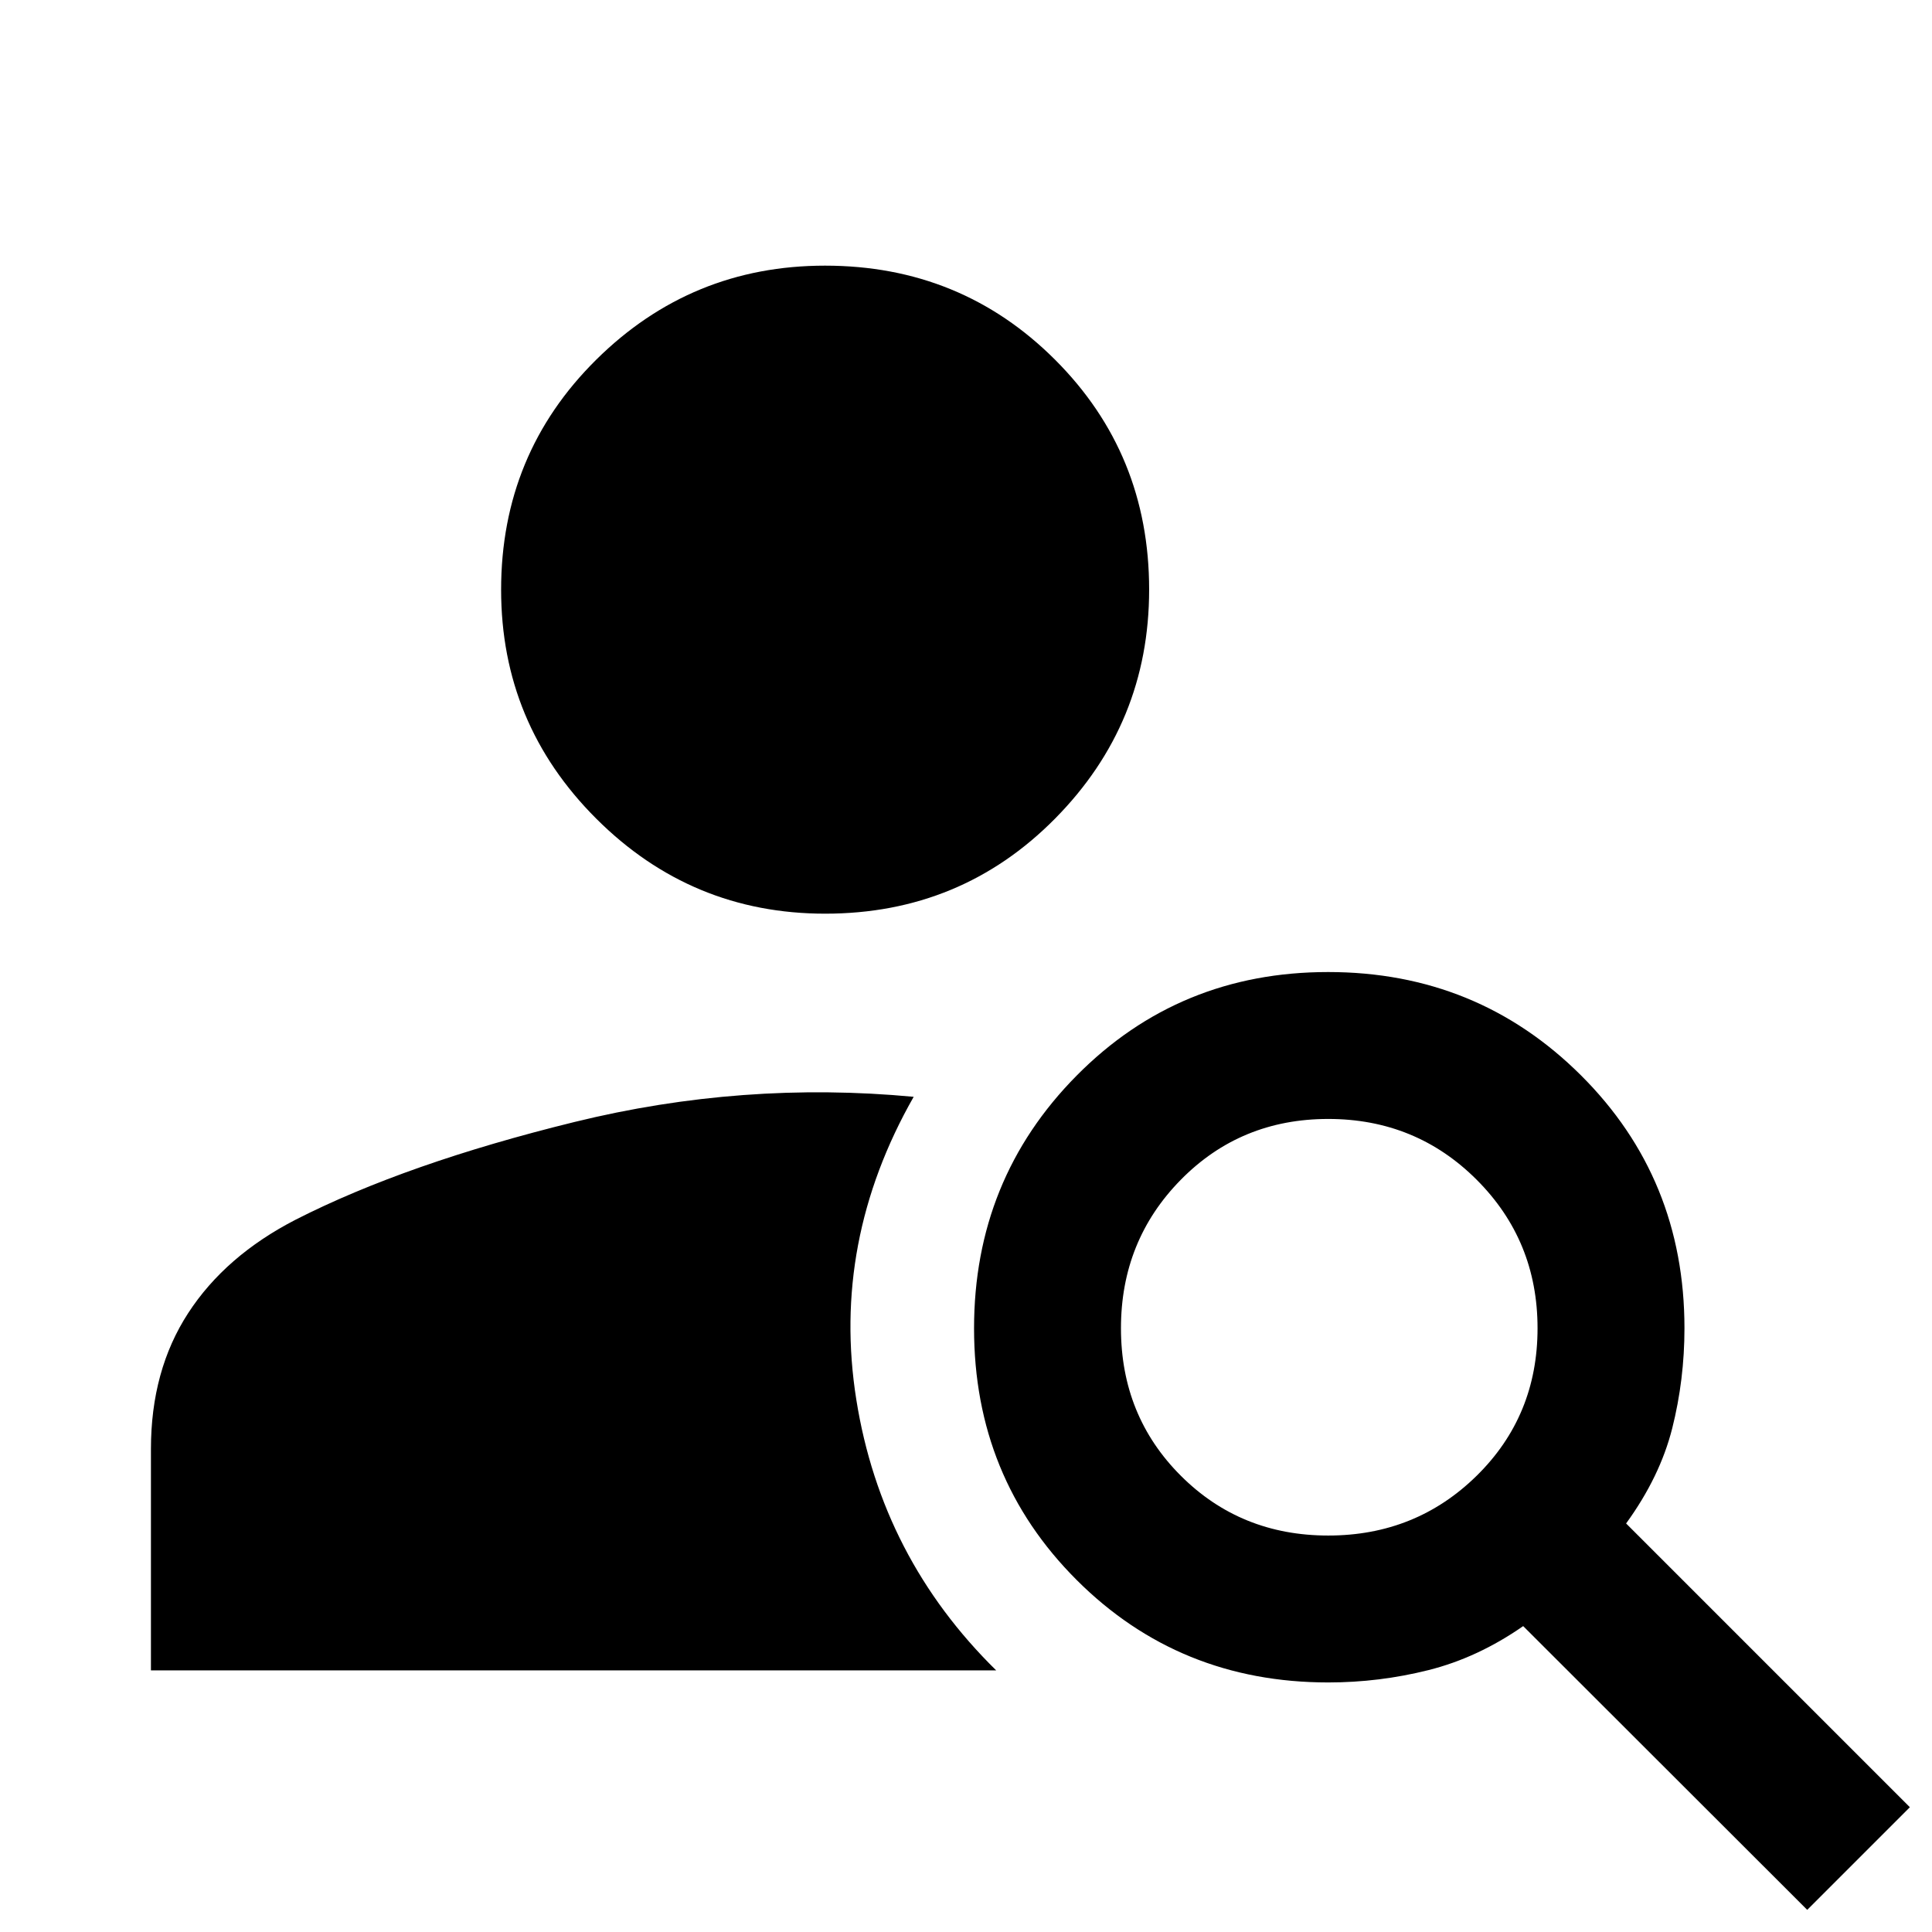 <svg xmlns="http://www.w3.org/2000/svg" height="48" viewBox="0 -960 960 960" width="48"><path d="M410.05-506q-66.51 0-113.78-47.22Q249-600.43 249-666.95q0-67.51 47.22-114.28Q343.43-828 409.95-828q67.51 0 114.28 46.72Q571-734.57 571-667.05q0 66.51-46.72 113.78Q477.57-506 410.05-506ZM898-11 756.86-152q-22.56 15.71-47.03 21.86Q685.36-124 660-124q-74.08 0-125.04-50.94-50.96-50.94-50.96-125t50.94-125.56q50.94-51.5 125-51.5t125.56 51.25Q837-374.5 837-300q0 25.56-6.07 49.67Q824.86-226.22 808-203L949-62l-51 51ZM660-197q43.54 0 73.77-29.73Q764-256.46 764-300q0-43.54-30.23-73.77Q703.54-404 660-404q-43.54 0-73.27 30.23Q557-343.54 557-300q0 43.54 29.73 73.27Q616.46-197 660-197ZM454-415q-41 72-28.5 150.5T495-130H75v-110q0-39.04 18.5-67.52Q112-336 147-354q55-28 138.5-48.5T454-415Z"/></svg>